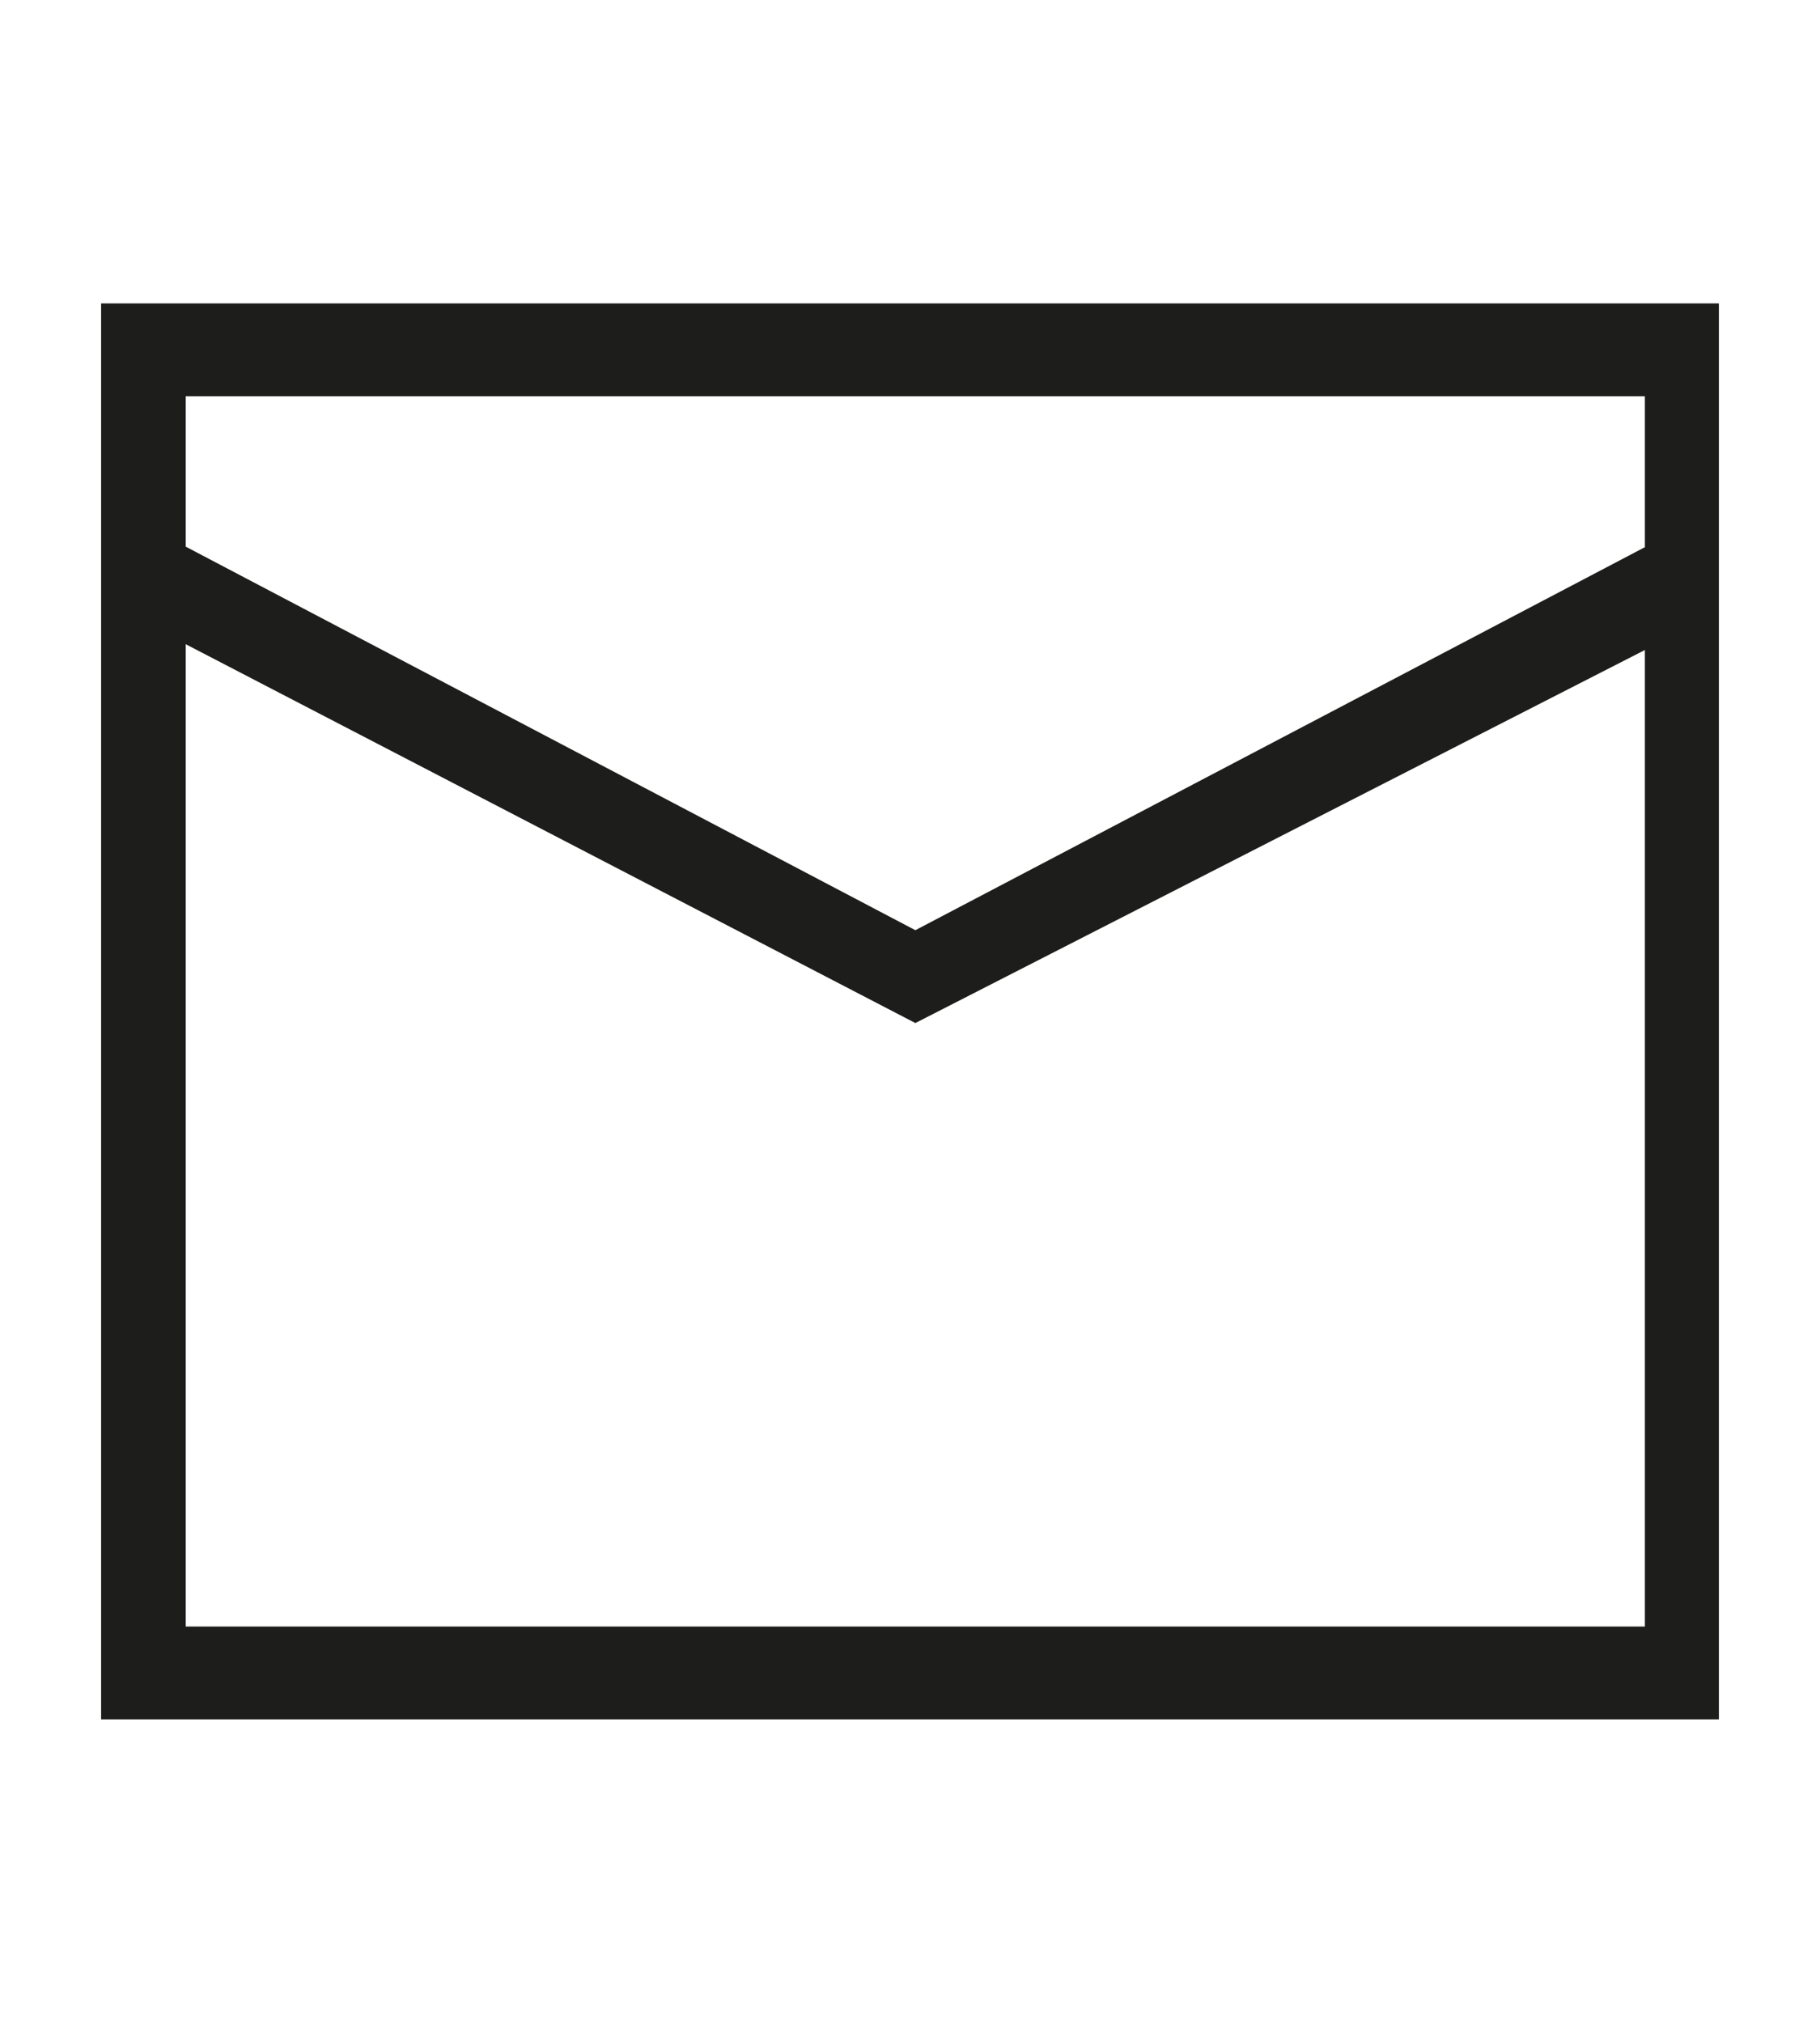 <svg width="18" height="20" viewBox="0 0 18 20" fill="none" xmlns="http://www.w3.org/2000/svg" xmlns:xlink="http://www.w3.org/1999/xlink">
	<desc>
			Created with Pixso.
	</desc>
	<defs/>
	<path id="Vector" d="M17 17L1 17L1 3L17 3L17 17ZM1.837 16.082L16.268 16.082L16.268 3.918L1.837 3.918L1.837 16.082Z" fill="#1D1D1B" fill-opacity="1" fill-rule="nonzero"/>
	<path id="Vector" d="M9.053 10.115L1.314 6.098L1.628 5.295L9.053 9.197L16.268 5.41L16.686 6.213L9.053 10.115Z" fill="#1D1D1B" fill-opacity="1" fill-rule="nonzero"/>
</svg>
